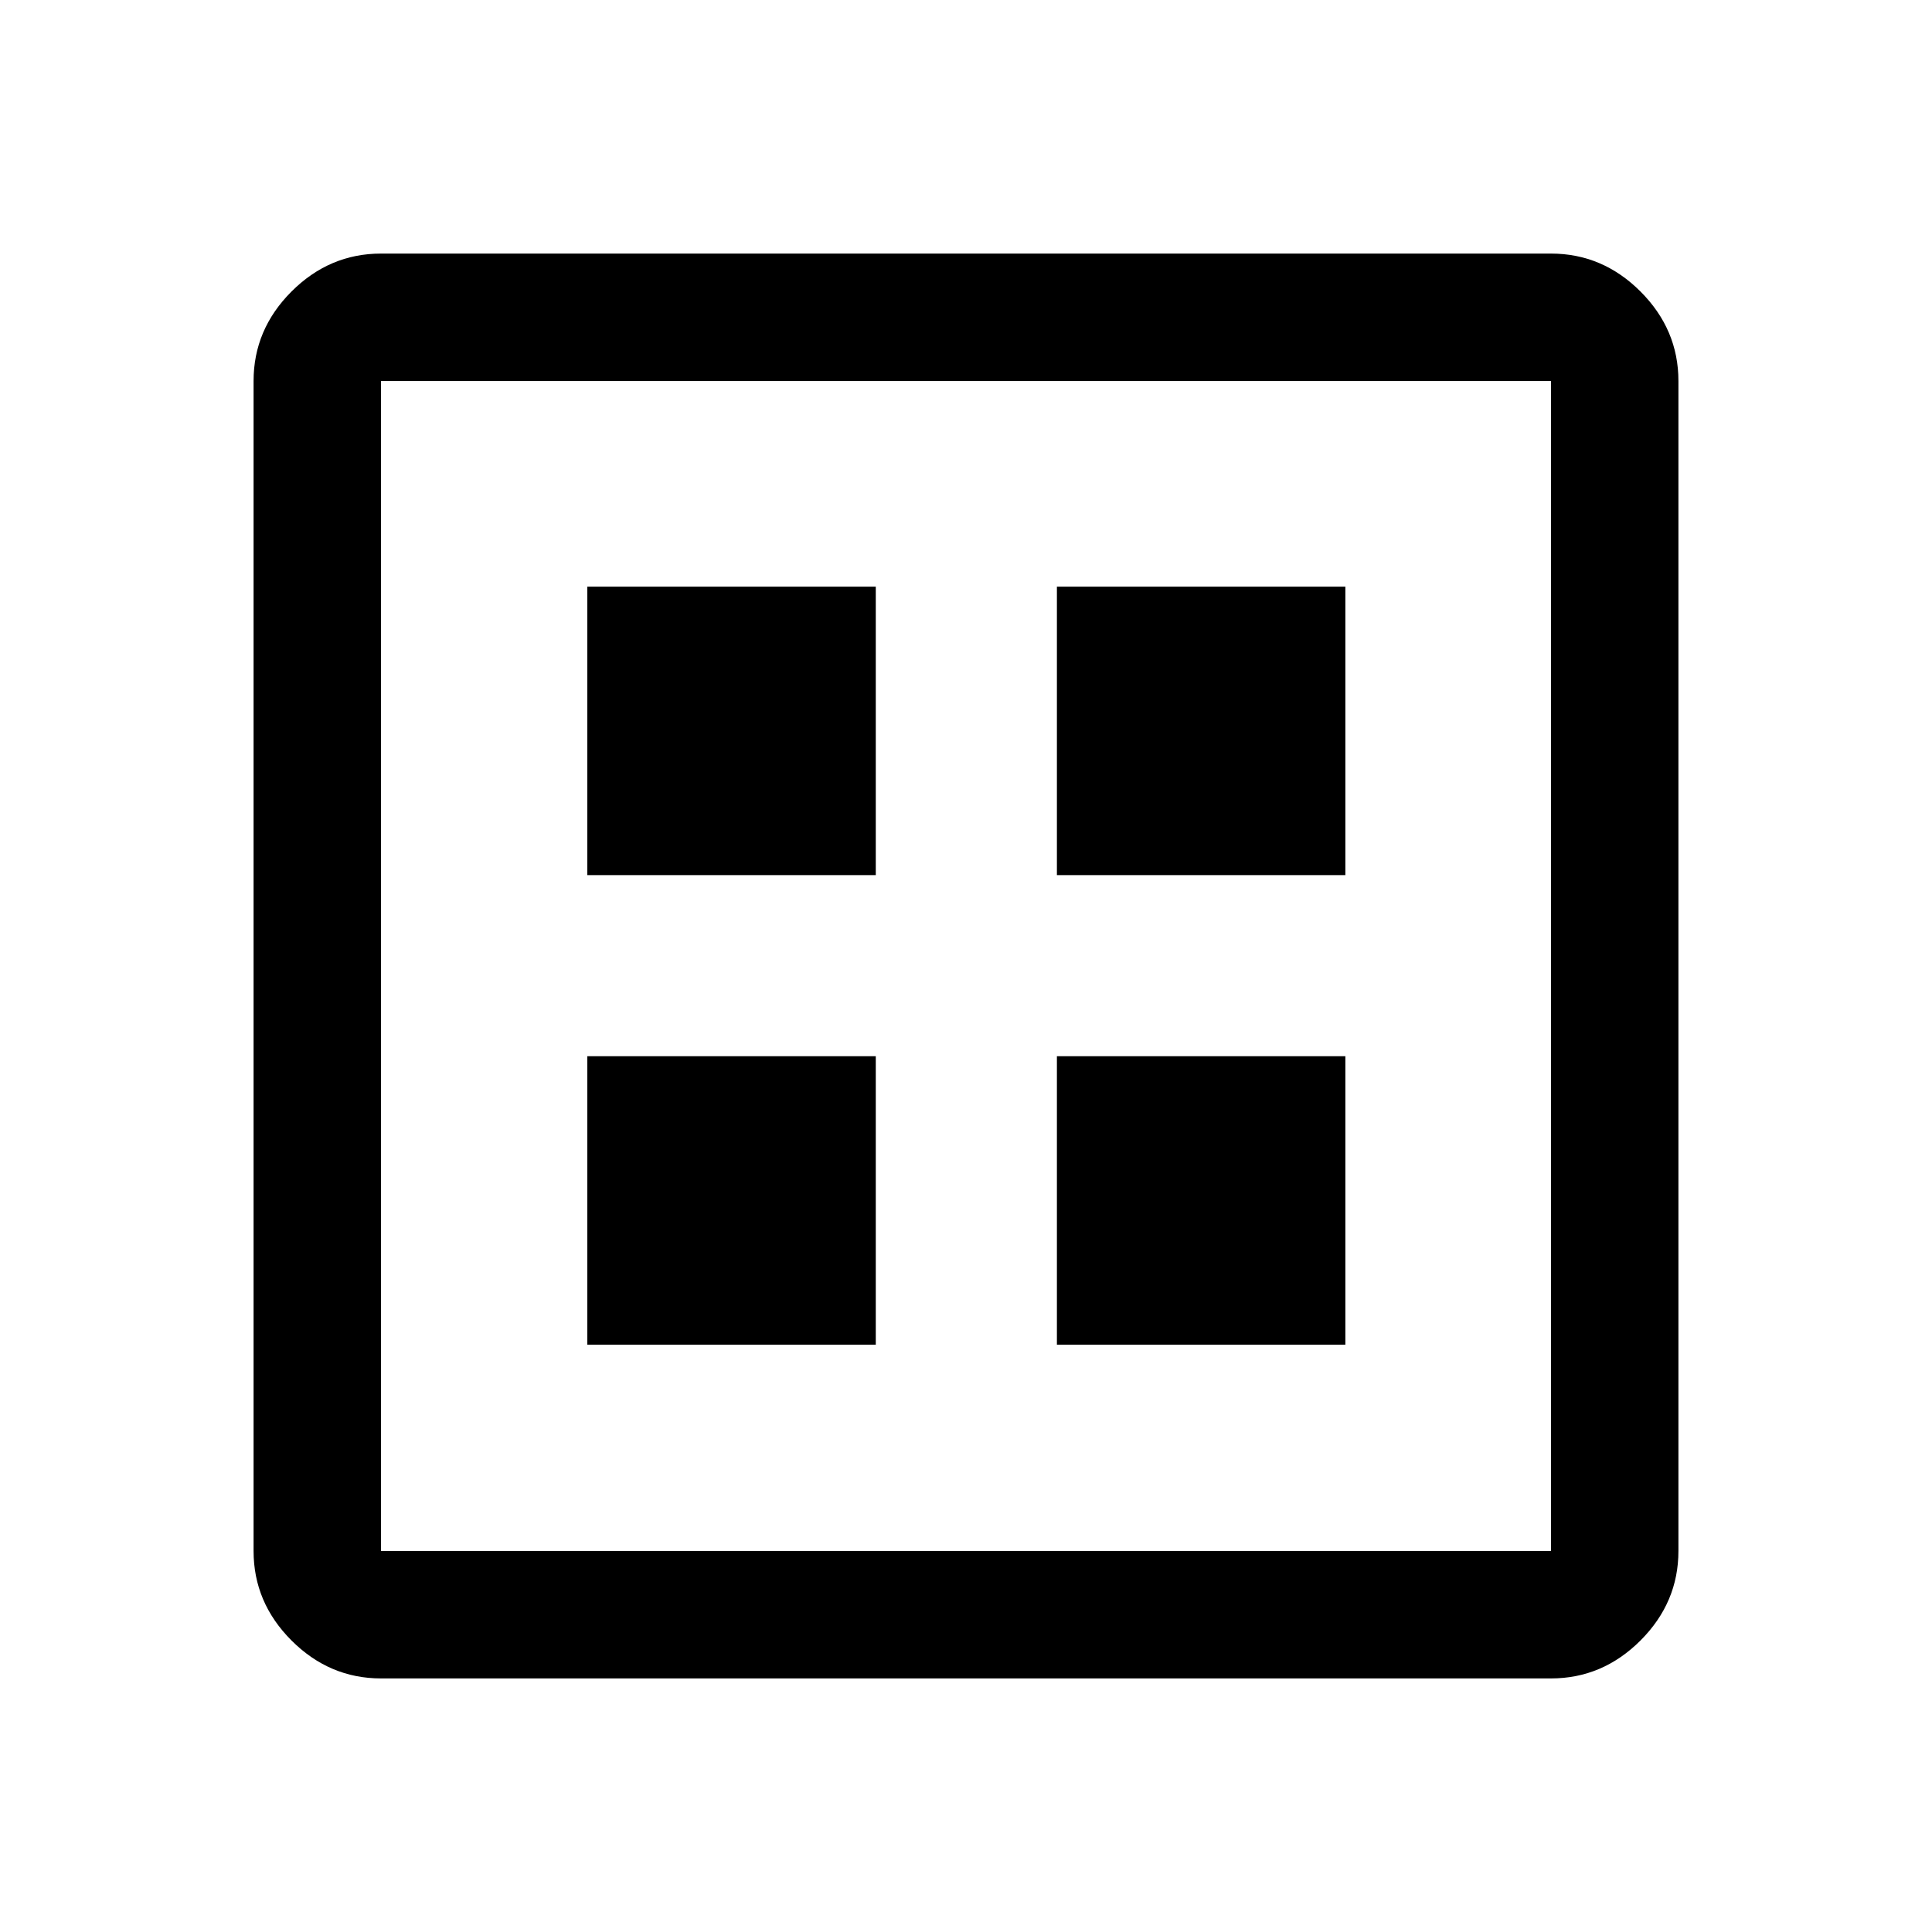 <svg xmlns="http://www.w3.org/2000/svg" height="40" viewBox="0 -960 960 960" width="40"><path d="M291.83-291.83h143.34v-143.34H291.83v143.34Zm233.34 0H668.5v-143.34H525.17v143.34ZM291.83-525.17h143.34V-668.5H291.83v143.33Zm233.34 0H668.5V-668.5H525.17v143.33ZM189.33-126q-25.62 0-44.48-18.85Q126-163.71 126-189.33v-581.34q0-25.62 18.85-44.48Q163.71-834 189.33-834h581.34q25.62 0 44.48 18.85Q834-796.29 834-770.67v581.34q0 25.62-18.85 44.48Q796.29-126 770.67-126H189.33Zm0-63.33h581.34v-581.34H189.33v581.34Zm0-581.34v581.34-581.34Z"/></svg>